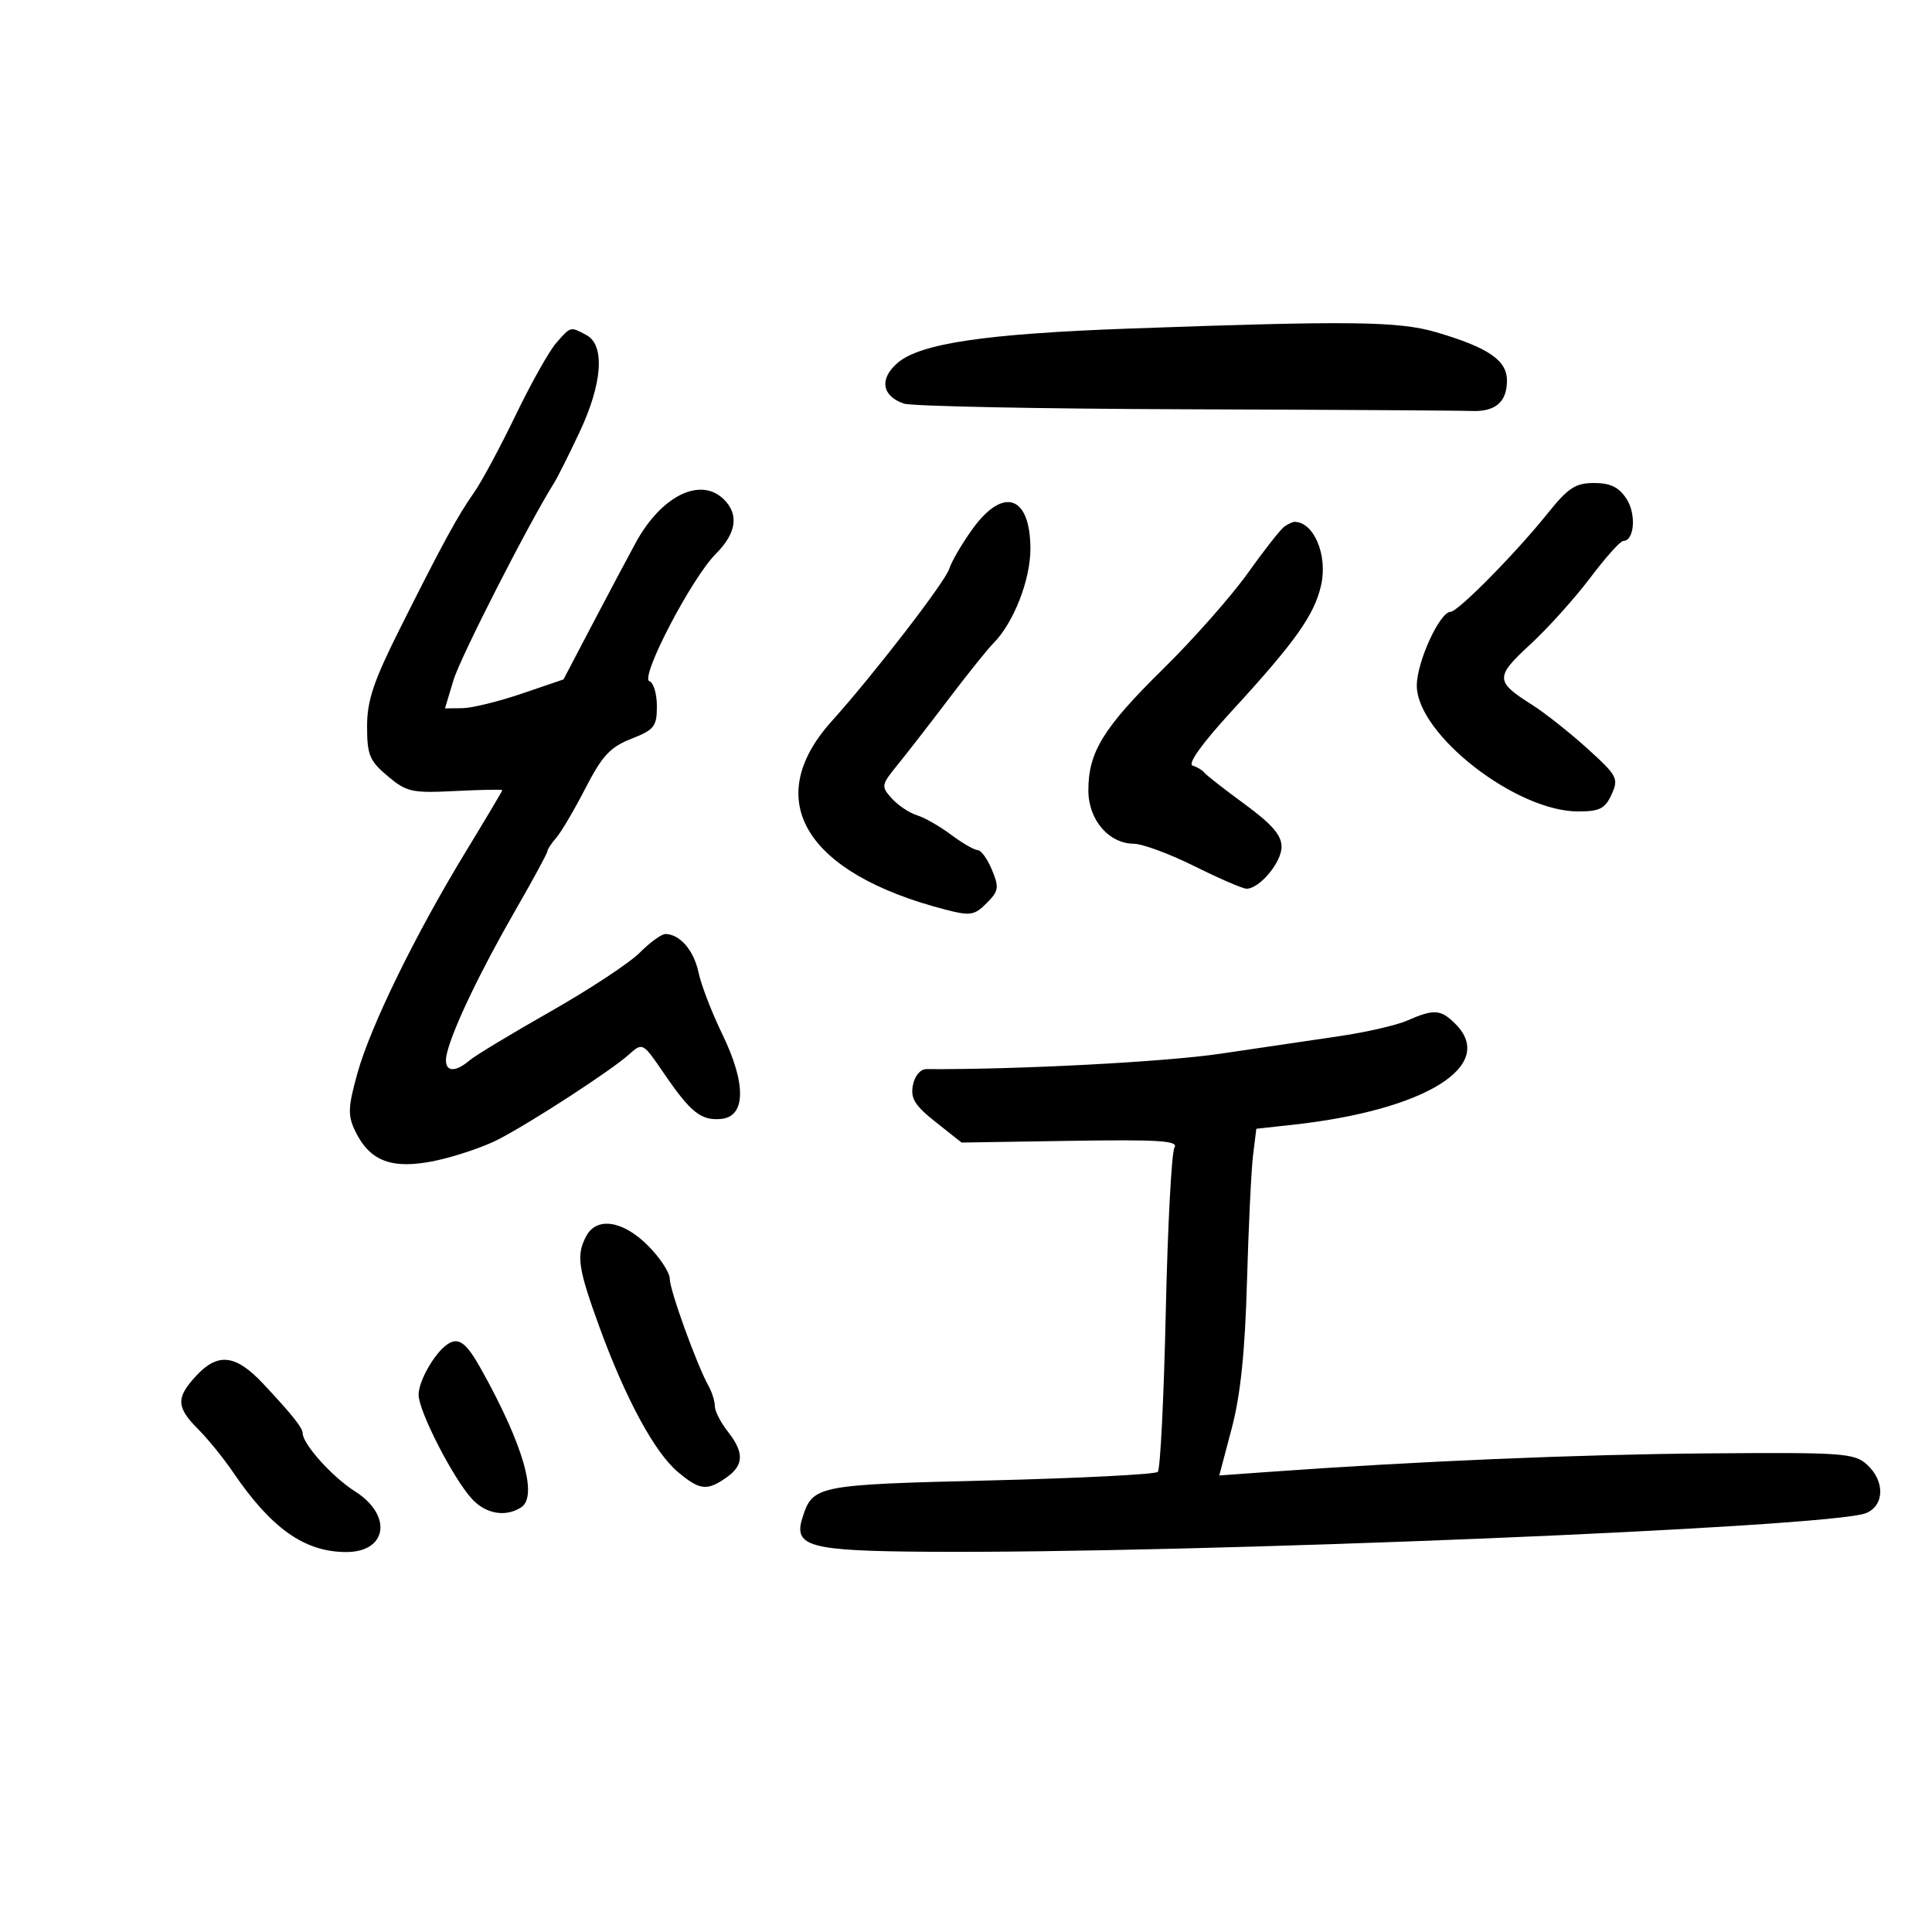 <svg xmlns="http://www.w3.org/2000/svg" width="300" height="300" viewBox="0 0 300 300" version="1.1">
	<path d="M 175.500 51.014 C 153.018 51.825, 142.901 53.321, 139.375 56.354 C 136.515 58.814, 136.925 61.489, 140.342 62.669 C 141.529 63.079, 161.175 63.476, 184 63.552 C 206.825 63.627, 226.820 63.745, 228.434 63.815 C 232.193 63.976, 234 62.443, 234 59.093 C 234 55.949, 231.130 53.983, 223.068 51.603 C 217.212 49.874, 209.686 49.781, 175.500 51.014 M 86.371 53.250 C 85.284 54.487, 82.441 59.550, 80.053 64.500 C 77.665 69.450, 74.764 74.844, 73.606 76.487 C 71.058 80.101, 68.744 84.350, 62.083 97.645 C 57.996 105.801, 57 108.772, 57 112.806 C 57 117.220, 57.384 118.145, 60.195 120.511 C 63.143 122.991, 63.954 123.170, 70.695 122.830 C 74.713 122.627, 78 122.567, 78 122.695 C 78 122.824, 75.454 127.108, 72.342 132.215 C 64.520 145.052, 57.536 159.333, 55.502 166.648 C 54.032 171.937, 53.983 173.190, 55.147 175.612 C 57.426 180.354, 60.896 181.644, 67.591 180.240 C 70.736 179.580, 75.152 178.085, 77.405 176.918 C 82.583 174.233, 94.821 166.278, 97.648 163.758 C 99.794 161.844, 99.798 161.846, 103.095 166.672 C 107.254 172.760, 108.876 174.048, 112 173.744 C 115.821 173.371, 115.889 168.268, 112.174 160.620 C 110.539 157.254, 108.872 152.931, 108.469 151.014 C 107.752 147.599, 105.618 145.095, 103.369 145.032 C 102.746 145.014, 100.946 146.307, 99.369 147.904 C 97.791 149.501, 91.550 153.619, 85.500 157.054 C 79.450 160.490, 73.790 163.908, 72.921 164.650 C 70.322 166.872, 68.701 166.327, 69.417 163.473 C 70.406 159.533, 74.616 150.759, 80.041 141.331 C 82.768 136.591, 85 132.476, 85 132.185 C 85 131.895, 85.622 130.947, 86.382 130.079 C 87.141 129.210, 89.179 125.751, 90.910 122.391 C 93.503 117.356, 94.755 116.007, 98.028 114.721 C 101.603 113.317, 102 112.811, 102 109.664 C 102 107.740, 101.481 105.994, 100.846 105.782 C 99.310 105.270, 107.385 89.769, 111.149 86.005 C 114.337 82.817, 114.777 79.920, 112.429 77.571 C 108.823 73.965, 102.715 76.945, 98.722 84.259 C 97.500 86.498, 94.475 92.193, 92 96.915 L 87.500 105.500 81 107.715 C 77.425 108.933, 73.284 109.945, 71.798 109.965 L 69.096 110 70.417 105.611 C 71.487 102.055, 82.136 81.182, 86.035 75 C 86.555 74.175, 88.335 70.625, 89.990 67.112 C 93.548 59.560, 93.974 53.592, 91.066 52.035 C 88.535 50.681, 88.657 50.649, 86.371 53.250 M 240.300 79.740 C 235.384 85.873, 226.382 95, 225.249 95 C 223.572 95, 220 102.788, 220 106.446 C 220 113.997, 235.376 126, 245.049 126 C 248.394 126, 249.238 125.572, 250.244 123.363 C 251.374 120.884, 251.150 120.459, 246.473 116.221 C 243.738 113.743, 239.850 110.672, 237.834 109.398 C 232.162 105.813, 232.145 105.110, 237.616 100.069 C 240.343 97.556, 244.524 92.912, 246.907 89.750 C 249.290 86.588, 251.606 84, 252.053 84 C 253.792 84, 254.116 79.825, 252.560 77.451 C 251.372 75.639, 250.061 75, 247.527 75 C 244.640 75, 243.500 75.748, 240.300 79.740 M 151.041 82.101 C 149.407 84.357, 147.766 87.162, 147.394 88.335 C 146.744 90.382, 135.691 104.710, 129.137 112 C 118.148 124.224, 125.015 135.598, 146.794 141.244 C 150.661 142.246, 151.297 142.148, 153.195 140.250 C 155.081 138.363, 155.169 137.821, 154.030 135.071 C 153.330 133.382, 152.332 132, 151.812 132 C 151.292 132, 149.434 130.927, 147.683 129.616 C 145.932 128.305, 143.547 126.943, 142.382 126.591 C 141.217 126.238, 139.466 125.068, 138.491 123.990 C 136.785 122.105, 136.818 121.911, 139.373 118.766 C 140.833 116.970, 144.418 112.349, 147.339 108.497 C 150.259 104.645, 153.351 100.792, 154.209 99.934 C 157.364 96.779, 160 90.090, 160 85.240 C 160 76.969, 155.820 75.505, 151.041 82.101 M 199.440 81.765 C 198.856 82.169, 196.296 85.425, 193.751 89 C 191.205 92.575, 185.298 99.261, 180.624 103.859 C 171.323 113.006, 169 116.777, 169 122.727 C 169 127.285, 172.157 130.990, 176.064 131.017 C 177.404 131.026, 181.650 132.601, 185.500 134.516 C 189.350 136.431, 192.978 137.998, 193.561 137.999 C 195.582 138.001, 199 133.912, 199 131.493 C 199 129.690, 197.516 127.976, 193.250 124.851 C 190.088 122.535, 187.275 120.338, 187 119.970 C 186.725 119.601, 185.911 119.111, 185.191 118.880 C 184.375 118.619, 186.645 115.449, 191.206 110.480 C 201.154 99.643, 204.102 95.493, 205.143 90.857 C 206.190 86.199, 204.011 81.031, 201 81.031 C 200.725 81.031, 200.023 81.361, 199.440 81.765 M 218.500 158.478 C 216.850 159.201, 212.125 160.287, 208 160.891 C 203.875 161.494, 195.550 162.723, 189.500 163.621 C 180.885 164.900, 157.872 166.105, 143.867 166.011 C 142.910 166.005, 142.033 167.045, 141.751 168.522 C 141.363 170.554, 142.051 171.664, 145.291 174.230 L 149.313 177.416 166.252 177.149 C 180.006 176.933, 183.037 177.129, 182.373 178.191 C 181.924 178.911, 181.316 190.378, 181.022 203.672 C 180.729 216.967, 180.171 228.163, 179.782 228.551 C 179.393 228.940, 167.663 229.538, 153.714 229.881 C 126.717 230.544, 126.199 230.647, 124.598 235.691 C 123.184 240.145, 125.637 240.820, 143.736 240.955 C 185.034 241.263, 284.277 237.188, 289.750 234.959 C 292.645 233.780, 292.714 229.953, 289.886 227.405 C 287.926 225.638, 286.135 225.513, 265.136 225.681 C 245.091 225.841, 220.001 226.901, 196.913 228.563 L 189.327 229.109 191.260 221.804 C 192.626 216.644, 193.322 209.950, 193.631 199 C 193.871 190.475, 194.296 181.650, 194.574 179.388 L 195.081 175.276 200.791 174.648 C 221.333 172.385, 232.471 165.471, 226 159 C 223.716 156.716, 222.685 156.644, 218.500 158.478 M 91.035 191.934 C 89.452 194.893, 89.744 196.915, 93.078 206.059 C 97.129 217.168, 101.650 225.528, 105.243 228.551 C 108.647 231.416, 109.772 231.549, 112.777 229.443 C 115.528 227.517, 115.588 225.563, 113 222.273 C 111.900 220.874, 111 219.110, 111 218.352 C 111 217.593, 110.565 216.191, 110.033 215.236 C 108.202 211.947, 104 200.340, 104 198.572 C 104 197.597, 102.470 195.270, 100.600 193.400 C 96.727 189.527, 92.657 188.903, 91.035 191.934 M 69.442 208.766 C 67.441 210.154, 65 214.448, 65 216.582 C 65 219.114, 70.346 229.548, 73.284 232.750 C 75.423 235.081, 78.477 235.617, 80.895 234.086 C 83.583 232.384, 81.262 224.333, 74.694 212.571 C 72.383 208.431, 71.181 207.560, 69.442 208.766 M 30.452 213.646 C 27.310 217.036, 27.365 218.519, 30.758 221.911 C 32.274 223.428, 34.713 226.431, 36.176 228.585 C 42.133 237.349, 47.306 241, 53.768 241 C 60.162 241, 60.976 235.272, 55.107 231.568 C 51.622 229.368, 47 224.228, 47 222.553 C 47 221.716, 45.307 219.594, 40.868 214.867 C 36.591 210.314, 33.840 209.991, 30.452 213.646" stroke="none" fill="black" fill-rule="evenodd"/>
</svg>